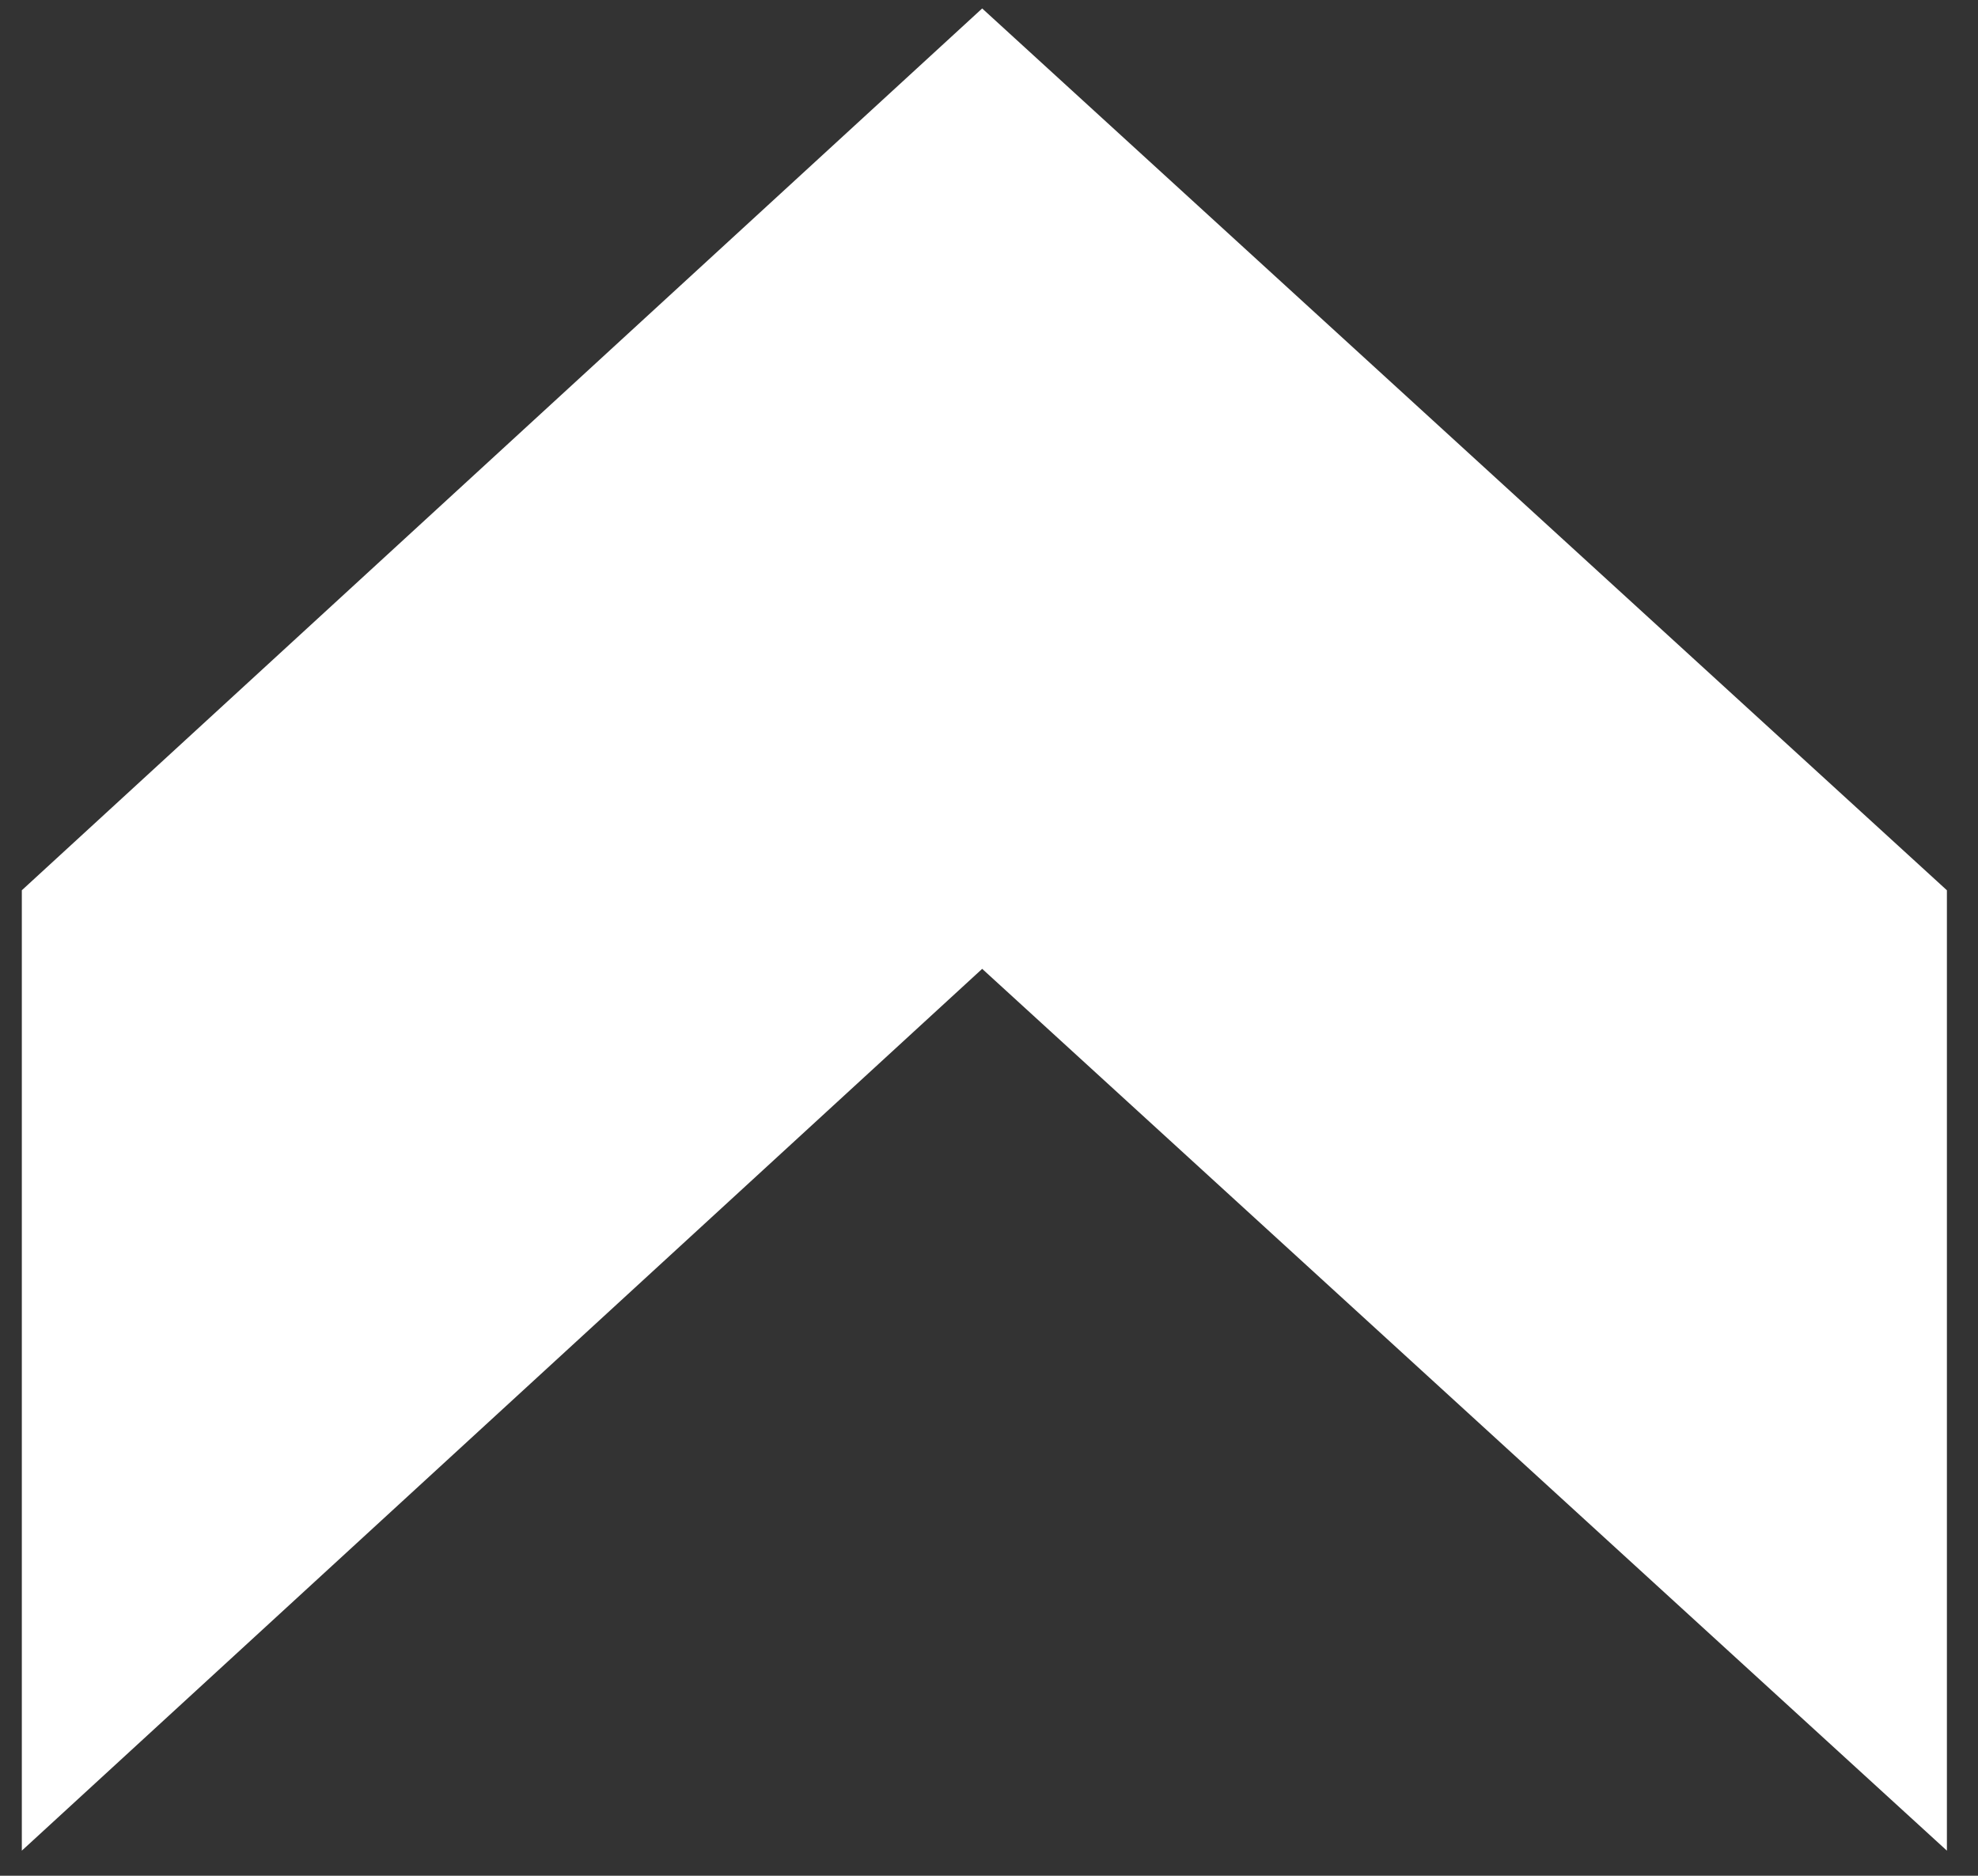 <svg width="58" height="55" viewBox="0 0 58 55" fill="none" xmlns="http://www.w3.org/2000/svg">
<rect x="0" y="0" width="58" height="55" fill="#333333" stroke="none"/>
<path d="M0.64 54.264L0.64 26.104L28.8 0.248L57.088 26.104L57.088 54.264L28.8 28.408L0.64 54.264Z" fill="white"/>
</svg>
